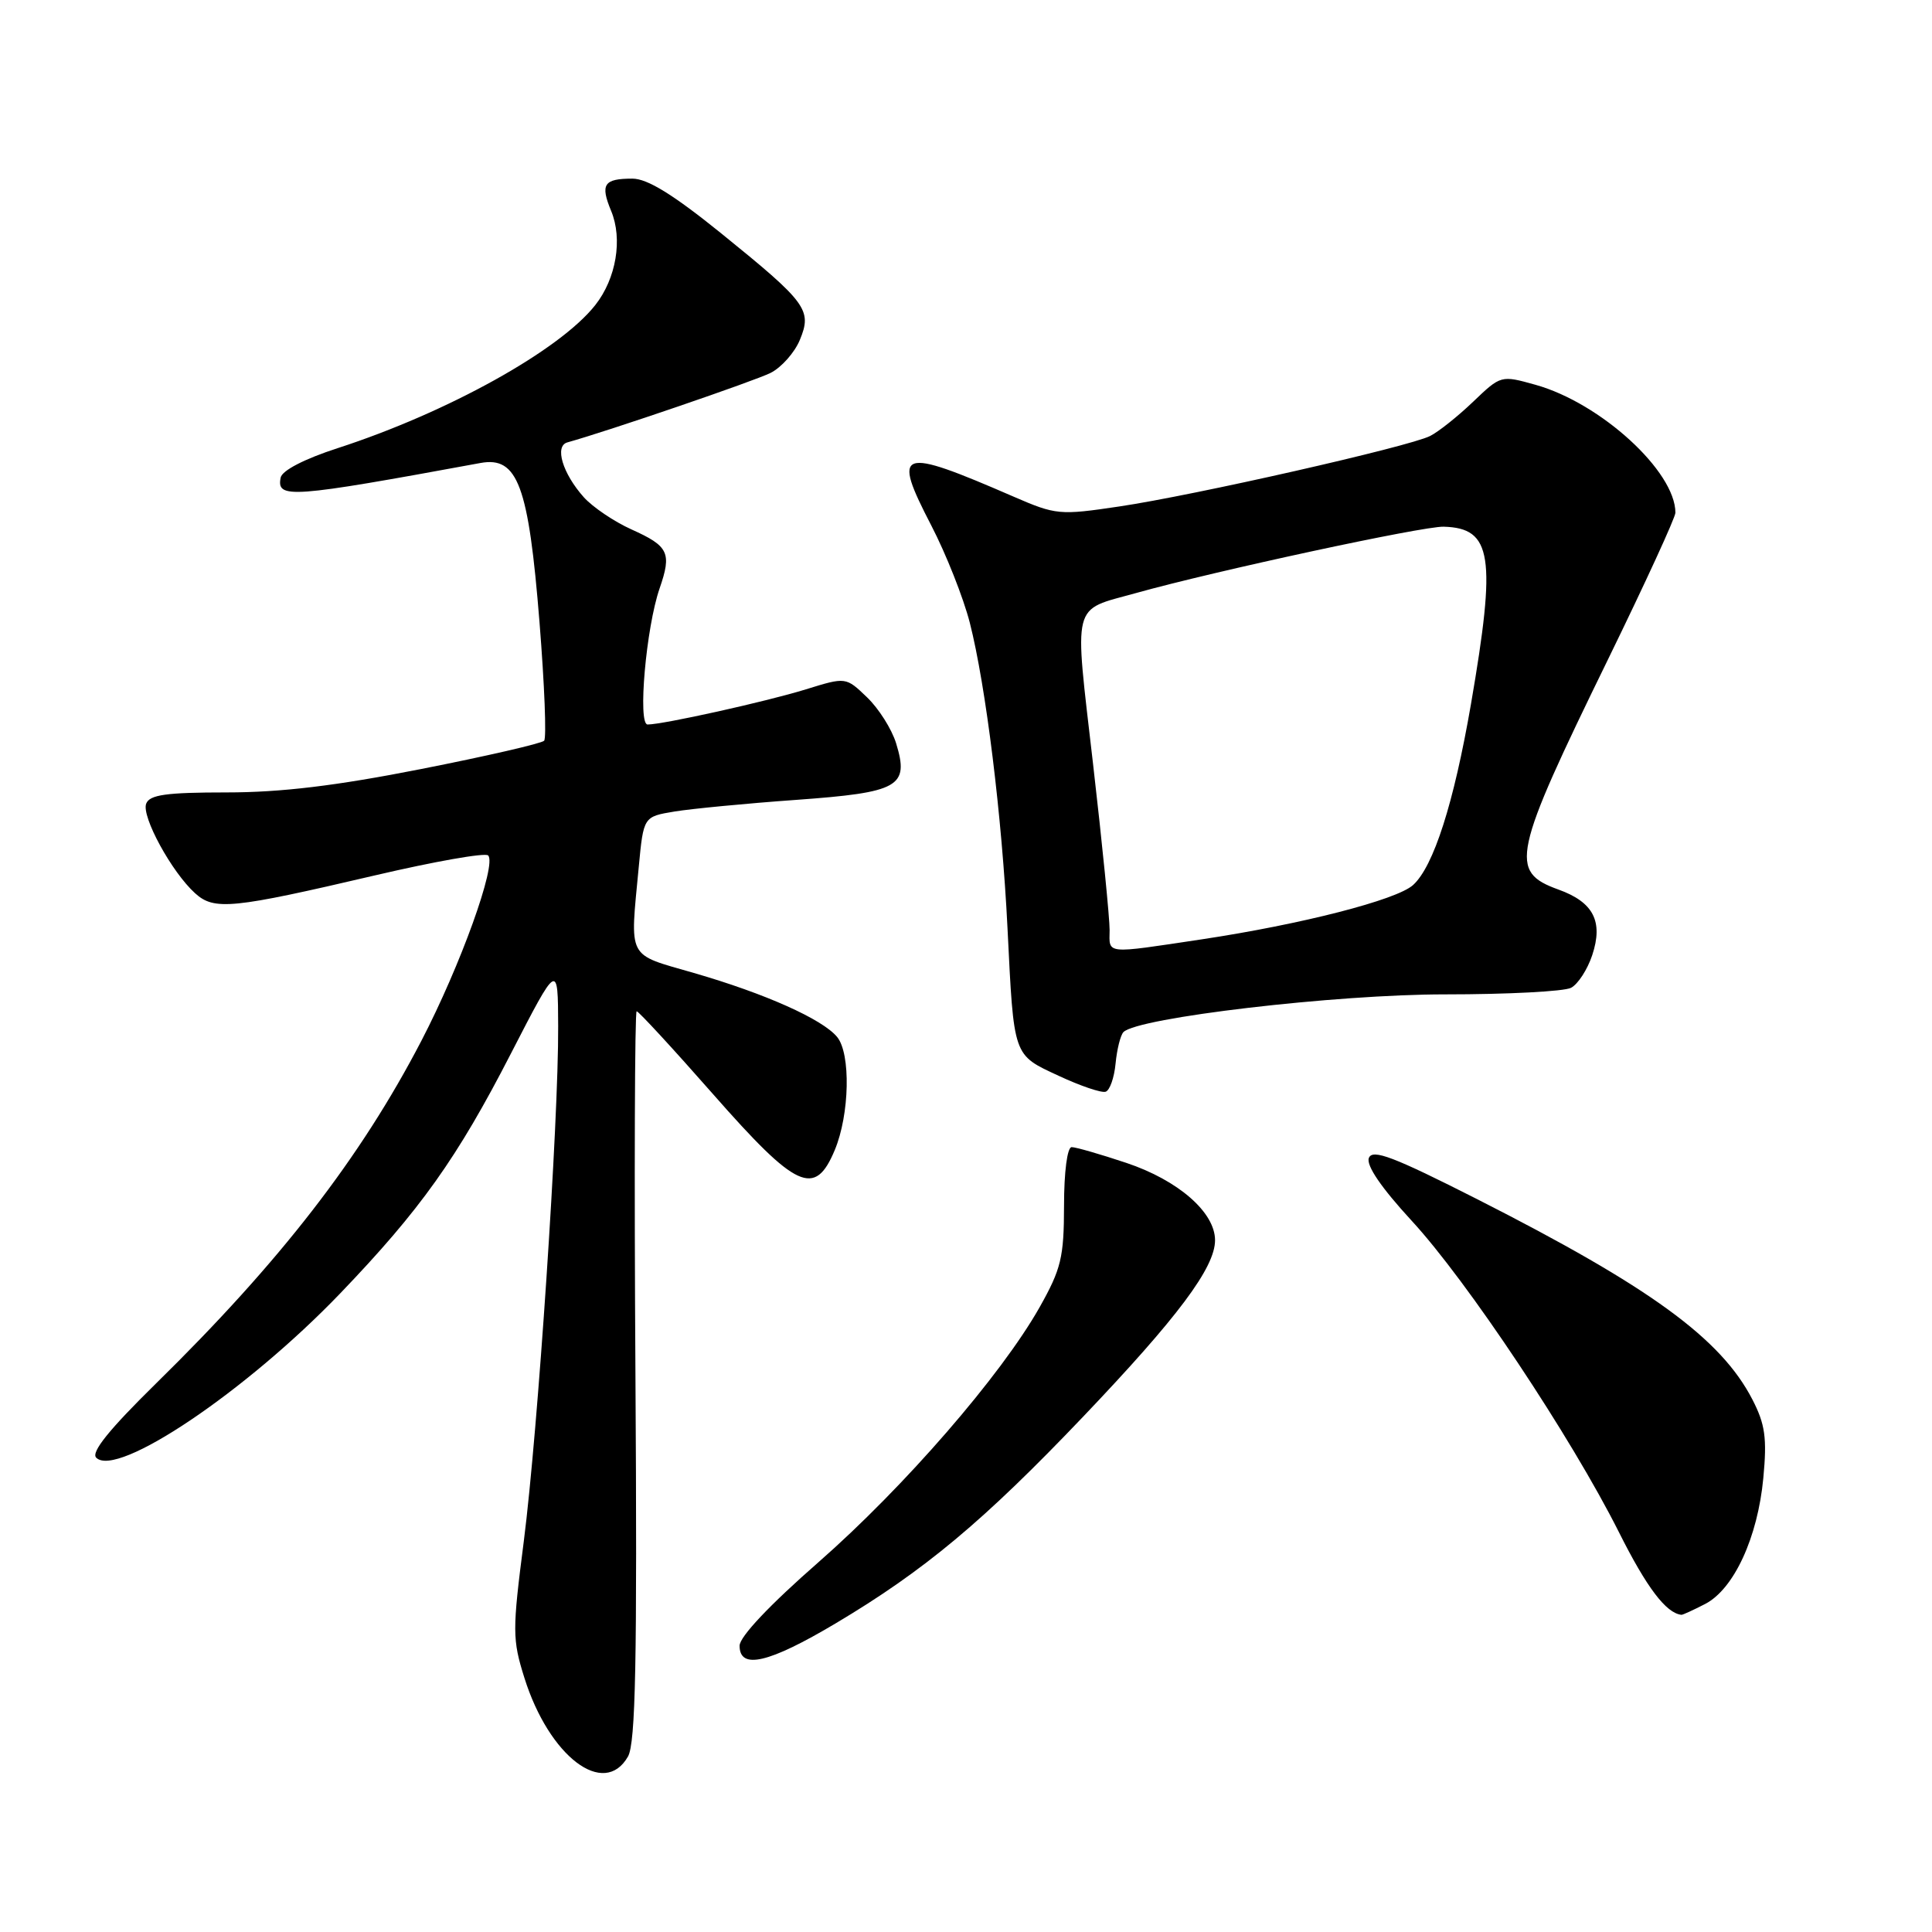 <?xml version="1.0" encoding="UTF-8" standalone="no"?>
<!DOCTYPE svg PUBLIC "-//W3C//DTD SVG 1.1//EN" "http://www.w3.org/Graphics/SVG/1.1/DTD/svg11.dtd" >
<svg xmlns="http://www.w3.org/2000/svg" xmlns:xlink="http://www.w3.org/1999/xlink" version="1.1" viewBox="0 0 256 256">
 <g >
 <path fill="currentColor"
d=" M 83.21 232.75 C 84.22 230.98 84.44 220.17 84.20 182.25 C 84.03 155.71 84.11 134.00 84.36 134.00 C 84.62 134.00 89.18 138.95 94.50 145.00 C 105.56 157.58 107.98 158.69 110.61 152.39 C 112.58 147.67 112.75 139.61 110.92 137.40 C 108.97 135.04 101.38 131.65 91.93 128.92 C 82.98 126.33 83.47 127.27 84.64 114.86 C 85.27 108.21 85.27 108.21 89.38 107.53 C 91.65 107.16 98.89 106.46 105.47 105.99 C 119.16 105.00 120.50 104.25 118.74 98.49 C 118.16 96.61 116.43 93.87 114.88 92.39 C 112.08 89.70 112.08 89.70 106.79 91.34 C 101.56 92.96 87.86 96.00 85.81 96.00 C 84.48 96.00 85.61 83.15 87.40 77.97 C 89.03 73.25 88.61 72.37 83.67 70.15 C 81.38 69.12 78.54 67.20 77.36 65.89 C 74.54 62.73 73.45 59.10 75.18 58.62 C 80.60 57.11 100.01 50.47 102.11 49.41 C 103.54 48.69 105.29 46.72 105.98 45.05 C 107.63 41.07 106.93 40.12 95.55 30.91 C 89.20 25.78 85.78 23.67 83.80 23.67 C 80.01 23.67 79.51 24.41 80.98 27.95 C 82.53 31.68 81.65 36.91 78.88 40.42 C 74.17 46.41 59.33 54.65 44.72 59.39 C 40.34 60.81 37.38 62.34 37.19 63.28 C 36.63 66.12 38.38 66.00 63.66 61.35 C 68.60 60.44 70.04 64.32 71.49 82.48 C 72.15 90.74 72.43 97.79 72.10 98.15 C 71.77 98.51 64.43 100.20 55.80 101.90 C 44.55 104.12 37.25 105.00 30.02 105.00 C 22.02 105.00 19.82 105.31 19.37 106.49 C 18.72 108.17 22.75 115.56 25.85 118.36 C 28.39 120.66 30.72 120.43 49.74 115.98 C 57.57 114.15 64.29 112.96 64.68 113.35 C 65.85 114.52 61.02 127.94 55.83 137.92 C 47.77 153.43 37.11 167.19 20.69 183.30 C 14.48 189.40 12.03 192.43 12.75 193.15 C 15.49 195.89 32.62 184.36 45.07 171.39 C 55.71 160.30 60.58 153.46 67.71 139.58 C 73.93 127.50 73.93 127.50 73.96 135.99 C 74.02 148.60 71.27 189.67 69.41 204.19 C 67.88 216.08 67.88 217.22 69.49 222.34 C 72.77 232.77 80.05 238.29 83.21 232.75 Z  M 110.72 215.11 C 122.50 208.10 130.34 201.55 143.51 187.73 C 156.06 174.56 161.00 167.96 161.00 164.34 C 161.00 160.64 156.12 156.39 149.25 154.09 C 145.81 152.94 142.54 152.00 142.00 152.00 C 141.42 152.00 140.99 155.28 140.99 159.75 C 140.98 166.63 140.61 168.14 137.74 173.24 C 132.64 182.26 119.80 197.06 108.43 207.02 C 101.96 212.68 98.00 216.88 98.00 218.07 C 98.00 221.28 101.86 220.38 110.72 215.11 Z  M 225.95 212.53 C 229.76 210.55 232.91 203.72 233.65 195.84 C 234.15 190.54 233.89 188.72 232.21 185.46 C 228.04 177.36 218.65 170.53 195.76 158.91 C 184.62 153.26 181.86 152.21 181.38 153.44 C 181.01 154.43 183.02 157.37 187.04 161.74 C 194.38 169.68 208.19 190.43 214.51 203.01 C 218.19 210.36 220.77 213.76 222.80 213.97 C 222.96 213.99 224.38 213.34 225.95 212.53 Z  M 147.82 140.92 C 148.00 139.04 148.47 137.17 148.86 136.76 C 150.72 134.84 177.07 131.75 191.50 131.76 C 199.75 131.76 207.25 131.37 208.17 130.89 C 209.09 130.41 210.35 128.46 210.98 126.56 C 212.46 122.09 211.14 119.54 206.50 117.87 C 199.92 115.49 200.38 113.35 213.11 87.29 C 218.00 77.27 222.00 68.57 222.00 67.94 C 222.00 62.46 212.11 53.41 203.47 50.99 C 198.89 49.71 198.88 49.71 195.19 53.24 C 193.16 55.18 190.60 57.22 189.50 57.77 C 186.72 59.18 158.23 65.64 148.31 67.11 C 140.40 68.29 139.92 68.24 134.31 65.81 C 119.04 59.18 118.15 59.49 123.40 69.63 C 125.36 73.41 127.65 79.20 128.50 82.50 C 130.63 90.85 132.77 108.18 133.50 123.00 C 134.35 140.16 134.19 139.72 140.28 142.55 C 143.15 143.89 145.95 144.84 146.50 144.66 C 147.05 144.49 147.64 142.81 147.82 140.92 Z  M 147.03 123.25 C 147.04 121.74 146.06 111.81 144.83 101.18 C 142.32 79.39 141.92 80.98 150.50 78.59 C 160.95 75.66 188.56 69.71 191.29 69.79 C 197.72 69.97 198.29 73.68 194.91 93.30 C 192.64 106.44 189.95 114.83 187.23 117.28 C 185.04 119.25 172.45 122.48 159.22 124.47 C 146.29 126.41 146.99 126.48 147.03 123.25 Z "/>
</g>
</svg>